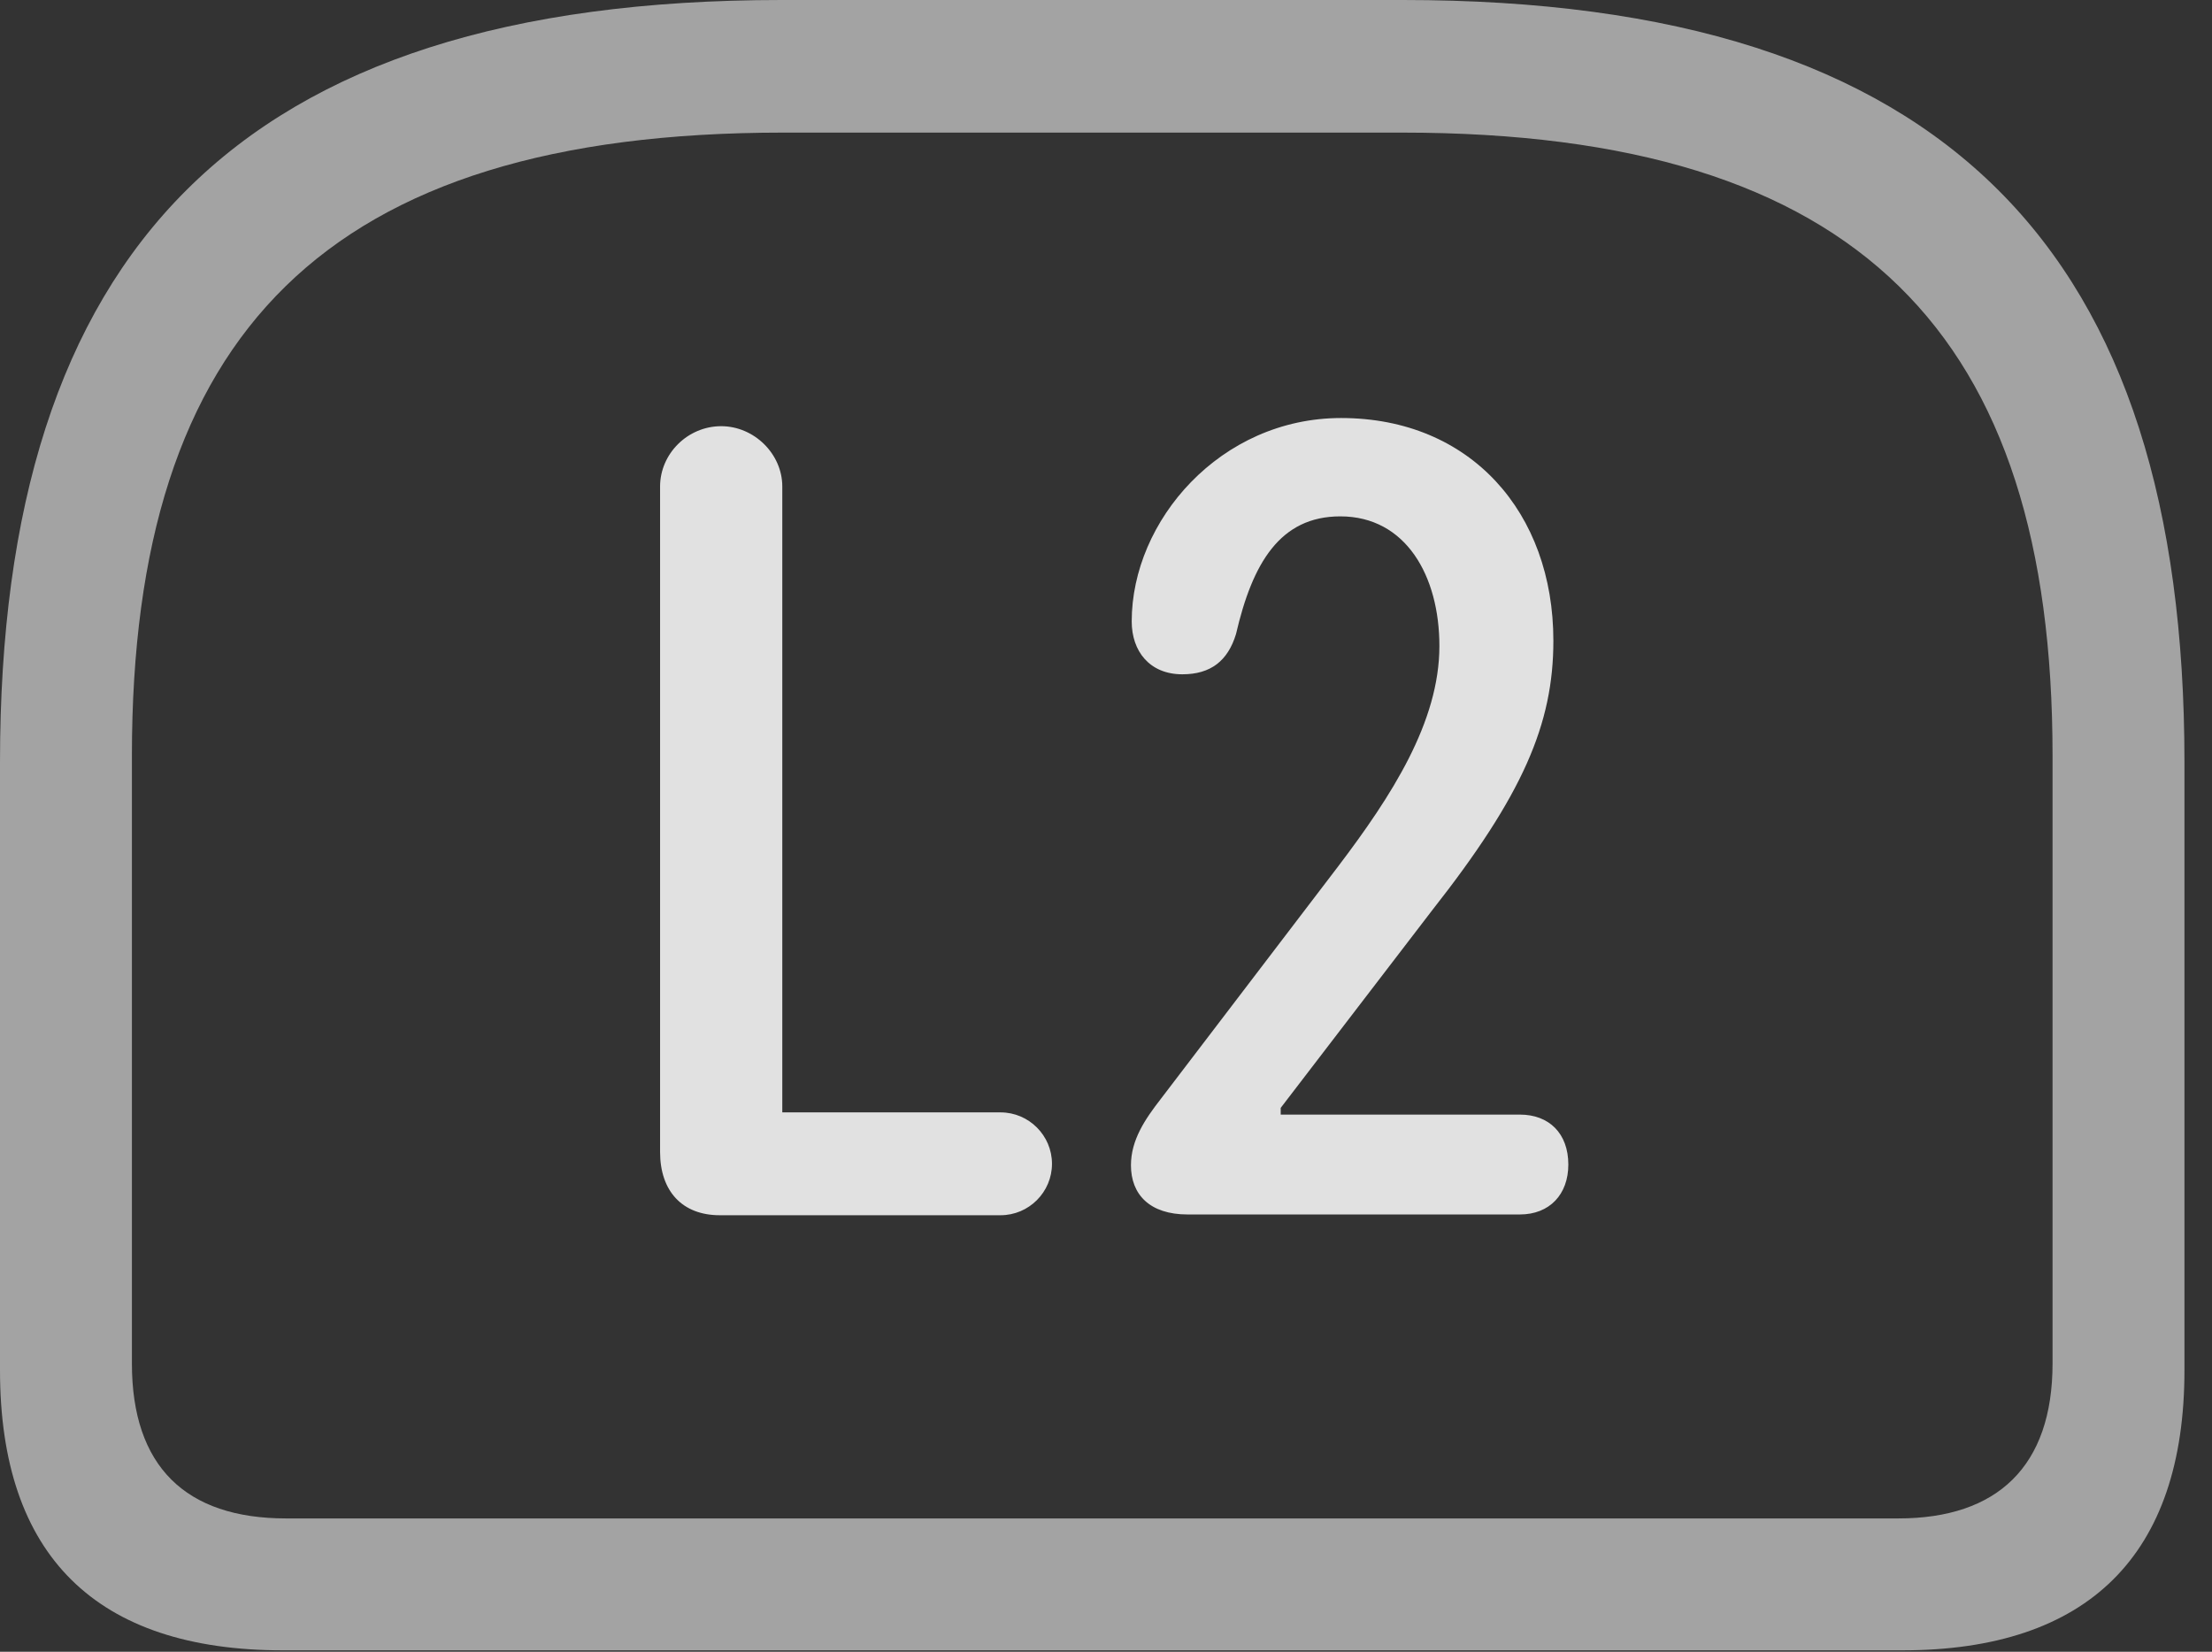 <?xml version="1.0" encoding="UTF-8"?>
<!--Generator: Apple Native CoreSVG 232.5-->
<!DOCTYPE svg
PUBLIC "-//W3C//DTD SVG 1.1//EN"
       "http://www.w3.org/Graphics/SVG/1.1/DTD/svg11.dtd">
<svg version="1.1" xmlns="http://www.w3.org/2000/svg" xmlns:xlink="http://www.w3.org/1999/xlink" width="28.994" height="21.65">
 <rect width="100%" height="100%" fill="#333333" stroke="none"/>
 <g>
  <rect height="21.65" opacity="0" width="28.994" x="0" y="0"/>
  <path d="M10.244 0C3.105 0 0 3.311 0 9.99L0 17.959C0 20.391 1.26 21.631 3.711 21.631L24.932 21.631C27.373 21.631 28.633 20.381 28.633 17.959L28.633 9.99C28.633 3.311 25.537 0 18.389 0ZM10.264 1.738L18.379 1.738C24.375 1.738 26.904 4.385 26.904 9.902L26.904 17.871C26.904 19.219 26.182 19.902 24.883 19.902L3.75 19.902C2.432 19.902 1.729 19.219 1.729 17.871L1.729 9.902C1.729 4.385 4.258 1.738 10.264 1.738Z" fill="#ffffff" fill-opacity="0.55"/>
  <path d="M9.434 15.928L13.115 15.928C13.486 15.928 13.789 15.625 13.789 15.254C13.789 14.883 13.486 14.58 13.115 14.58L10.254 14.58L10.254 6.377C10.254 5.947 9.883 5.586 9.453 5.586C9.014 5.586 8.652 5.947 8.652 6.377L8.652 15.098C8.652 15.615 8.945 15.928 9.434 15.928ZM15.566 15.918L19.922 15.918C20.312 15.918 20.557 15.654 20.557 15.264C20.557 14.854 20.303 14.609 19.922 14.609L16.787 14.609L16.787 14.521L18.77 11.934C19.961 10.42 20.361 9.492 20.361 8.398C20.361 6.719 19.277 5.479 17.578 5.479C15.996 5.479 14.834 6.826 14.834 8.145C14.834 8.535 15.068 8.838 15.498 8.838C15.869 8.838 16.094 8.662 16.201 8.311C16.416 7.383 16.777 6.768 17.568 6.768C18.428 6.768 18.867 7.549 18.867 8.467C18.867 9.463 18.242 10.43 17.539 11.357L15.215 14.404C15.01 14.668 14.824 14.941 14.824 15.273C14.824 15.654 15.068 15.918 15.566 15.918Z" fill="#ffffff" fill-opacity="0.85"/>
 </g>
</svg>
